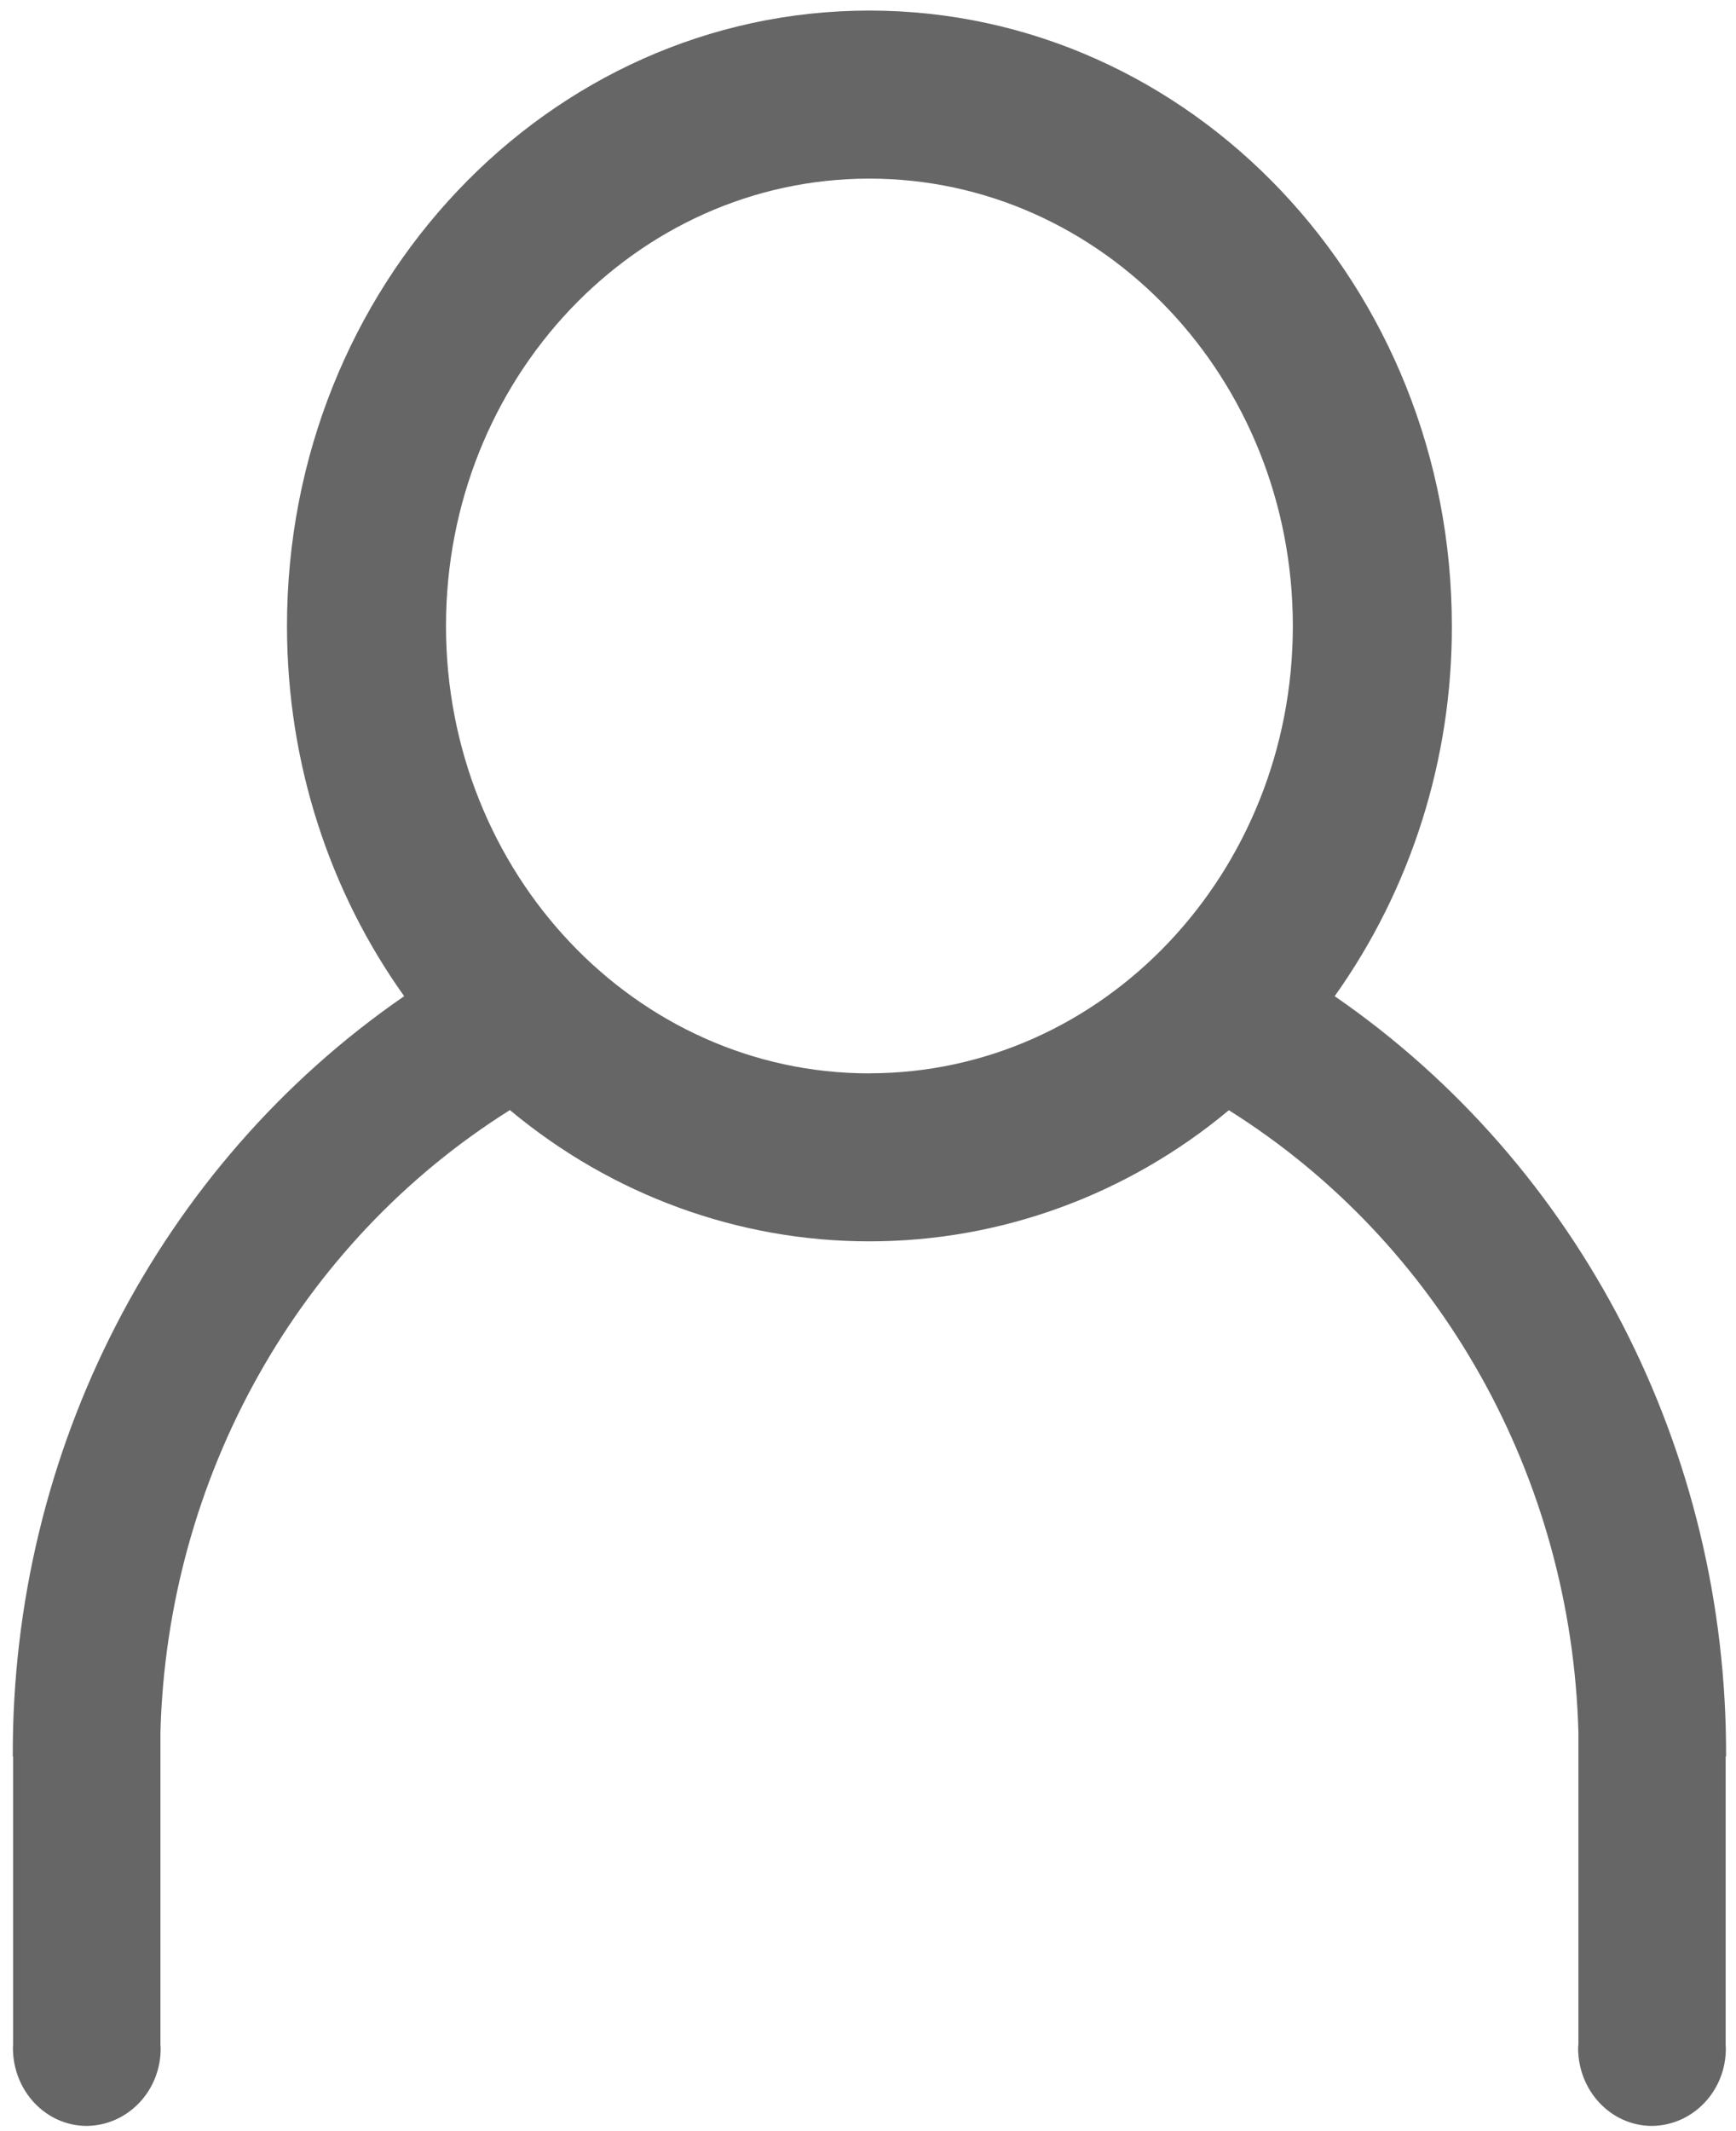 ﻿<?xml version="1.0" encoding="utf-8"?>
<svg version="1.1" xmlns:xlink="http://www.w3.org/1999/xlink" width="22px" height="27px" xmlns="http://www.w3.org/2000/svg">
  <g transform="matrix(1 0 0 1 -331 -769 )">
    <path d="M 21.869 25.901  L 21.869 22.251  L 21.874 22.251  C 21.888 18.383  20.025 14.765  16.914 12.621  C 17.882 11.263  18.403 9.618  18.399 7.931  C 18.399 3.625  15.094 0.134  11.017 0.134  C 6.943 0.134  3.637 3.624  3.637 7.931  C 3.637 9.691  4.19 11.316  5.122 12.621  C 2.011 14.765  0.148 18.383  0.162 22.252  L 0.166 22.252  L 0.166 25.901  L 0.164 25.946  C 0.164 26.493  0.583 26.934  1.1 26.934  C 1.622 26.928  2.04 26.487  2.036 25.947  L 2.033 25.901  L 2.033 21.955  C 2.117 18.716  3.785 15.744  6.462 14.064  C 7.752 15.141  9.36 15.728  11.017 15.727  C 12.675 15.728  14.283 15.142  15.573 14.066  C 18.249 15.744  19.918 18.715  20.003 21.952  L 20.003 25.902  C 20.002 25.916  19.999 25.931  19.999 25.946  C 19.999 26.493  20.418 26.934  20.936 26.934  C 21.457 26.928  21.876 26.487  21.871 25.947  L 21.869 25.901  Z M 11.017 13.598  L 11.017 13.599  C 8.054 13.599  5.652 11.061  5.652 7.931  C 5.652 4.8  8.054 2.263  11.017 2.263  C 13.981 2.263  16.384 4.8  16.384 7.931  C 16.384 11.061  13.981 13.598  11.017 13.598  Z " fill-rule="nonzero" fill="#666666" stroke="none" transform="matrix(1 0 0 1 331 769 )" />
  </g>
</svg>